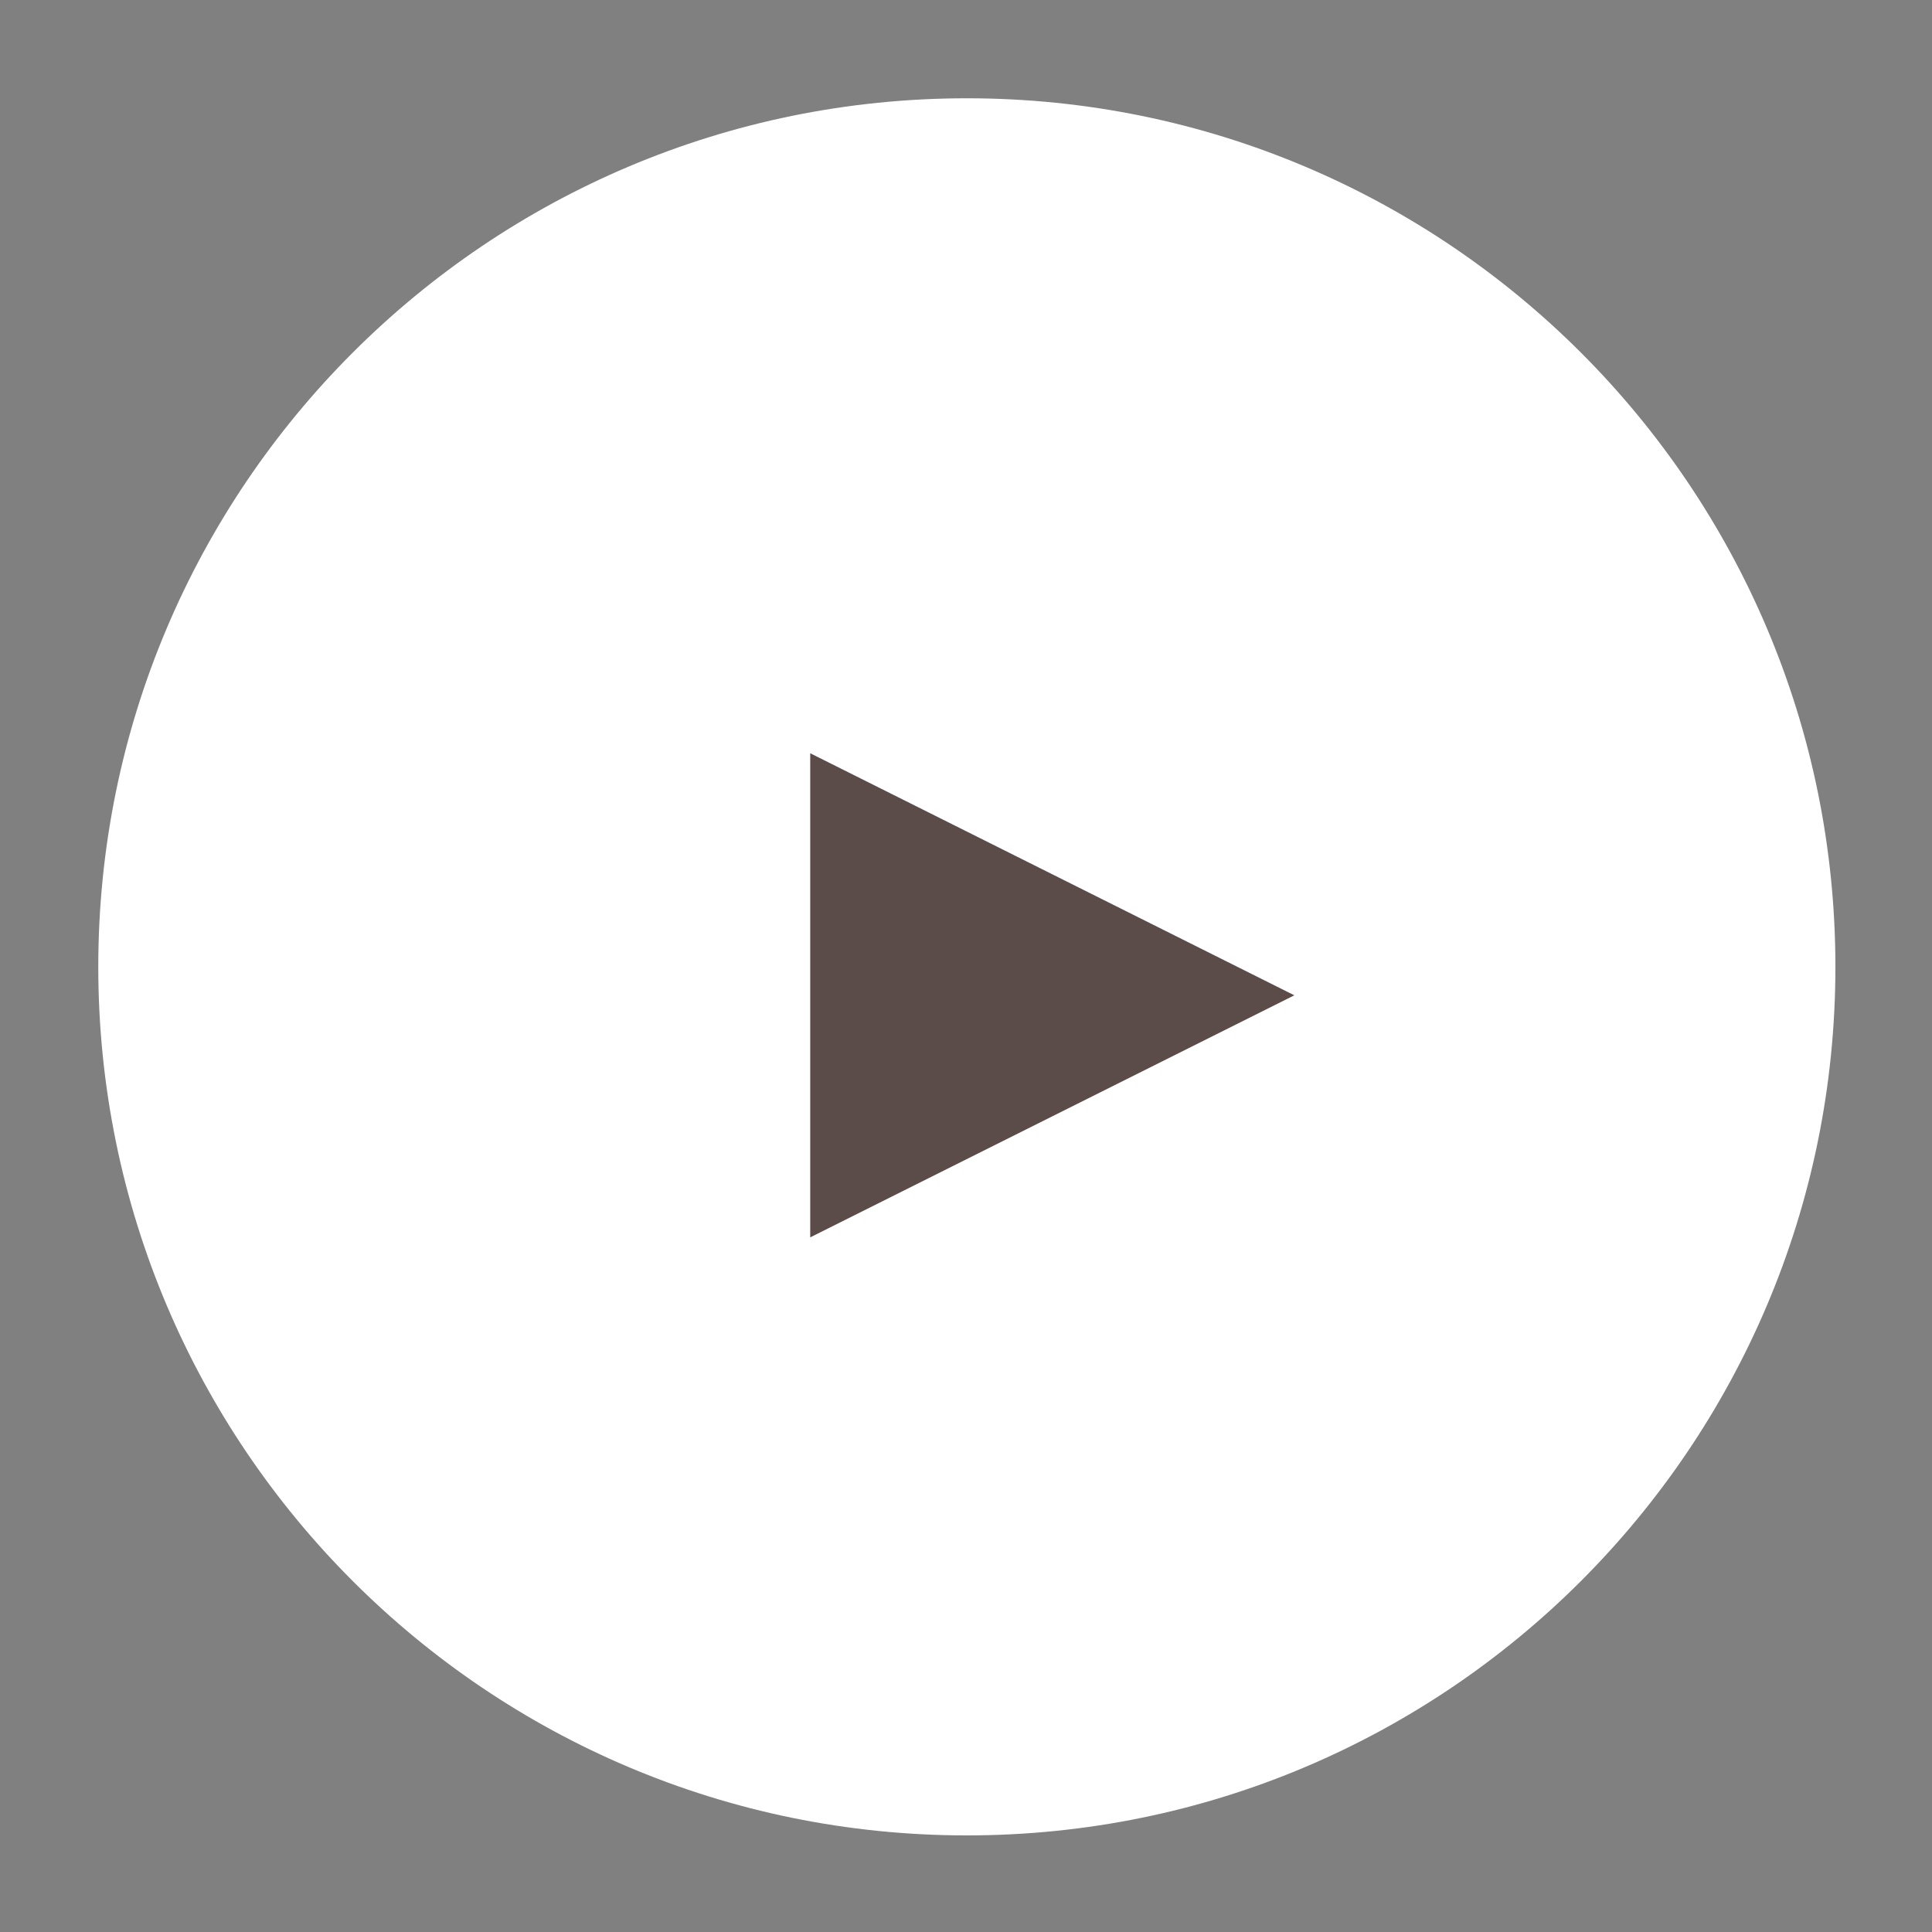 <?xml version="1.0" encoding="UTF-8" standalone="no"?>
<!DOCTYPE svg PUBLIC "-//W3C//DTD SVG 1.1//EN" "http://www.w3.org/Graphics/SVG/1.1/DTD/svg11.dtd">
<svg width="100%" height="100%" viewBox="0 0 100 100" version="1.1" xmlns="http://www.w3.org/2000/svg" xmlns:xlink="http://www.w3.org/1999/xlink" xml:space="preserve" style="fill-rule:evenodd;clip-rule:evenodd;stroke-linejoin:round;stroke-miterlimit:1.414;">
    <rect x="0" y="0" width="100" height="100" fill="#808080" stroke="none"/>
    <g transform="matrix(1,0,0,1,5.087,5.087)">
        <clipPath id="_clip1">
            <path d="M44.956,89.913C69.785,89.913 89.913,69.785 89.913,44.956C89.913,20.128 69.785,0 44.956,0C20.128,0 0,20.128 0,44.956C0,69.785 20.128,89.913 44.956,89.913Z"/>
        </clipPath>
        <g clip-path="url(#_clip1)">
            <rect x="-5" y="-5" width="99.913" height="99.913" style="fill:white;fill-rule:nonzero;"/>
        </g>
    </g>
    <g transform="matrix(1,0,0,1,5.087,5.087)">
        <clipPath id="_clip2">
            <path d="M61.907,46.43L36.85,58.959L36.85,33.902L61.907,46.43Z"/>
        </clipPath>
        <g clip-path="url(#_clip2)">
            <rect x="31.85" y="28.902" width="35.058" height="35.058" style="fill:rgb(91,75,73);fill-rule:nonzero;"/>
        </g>
    </g>
</svg>
